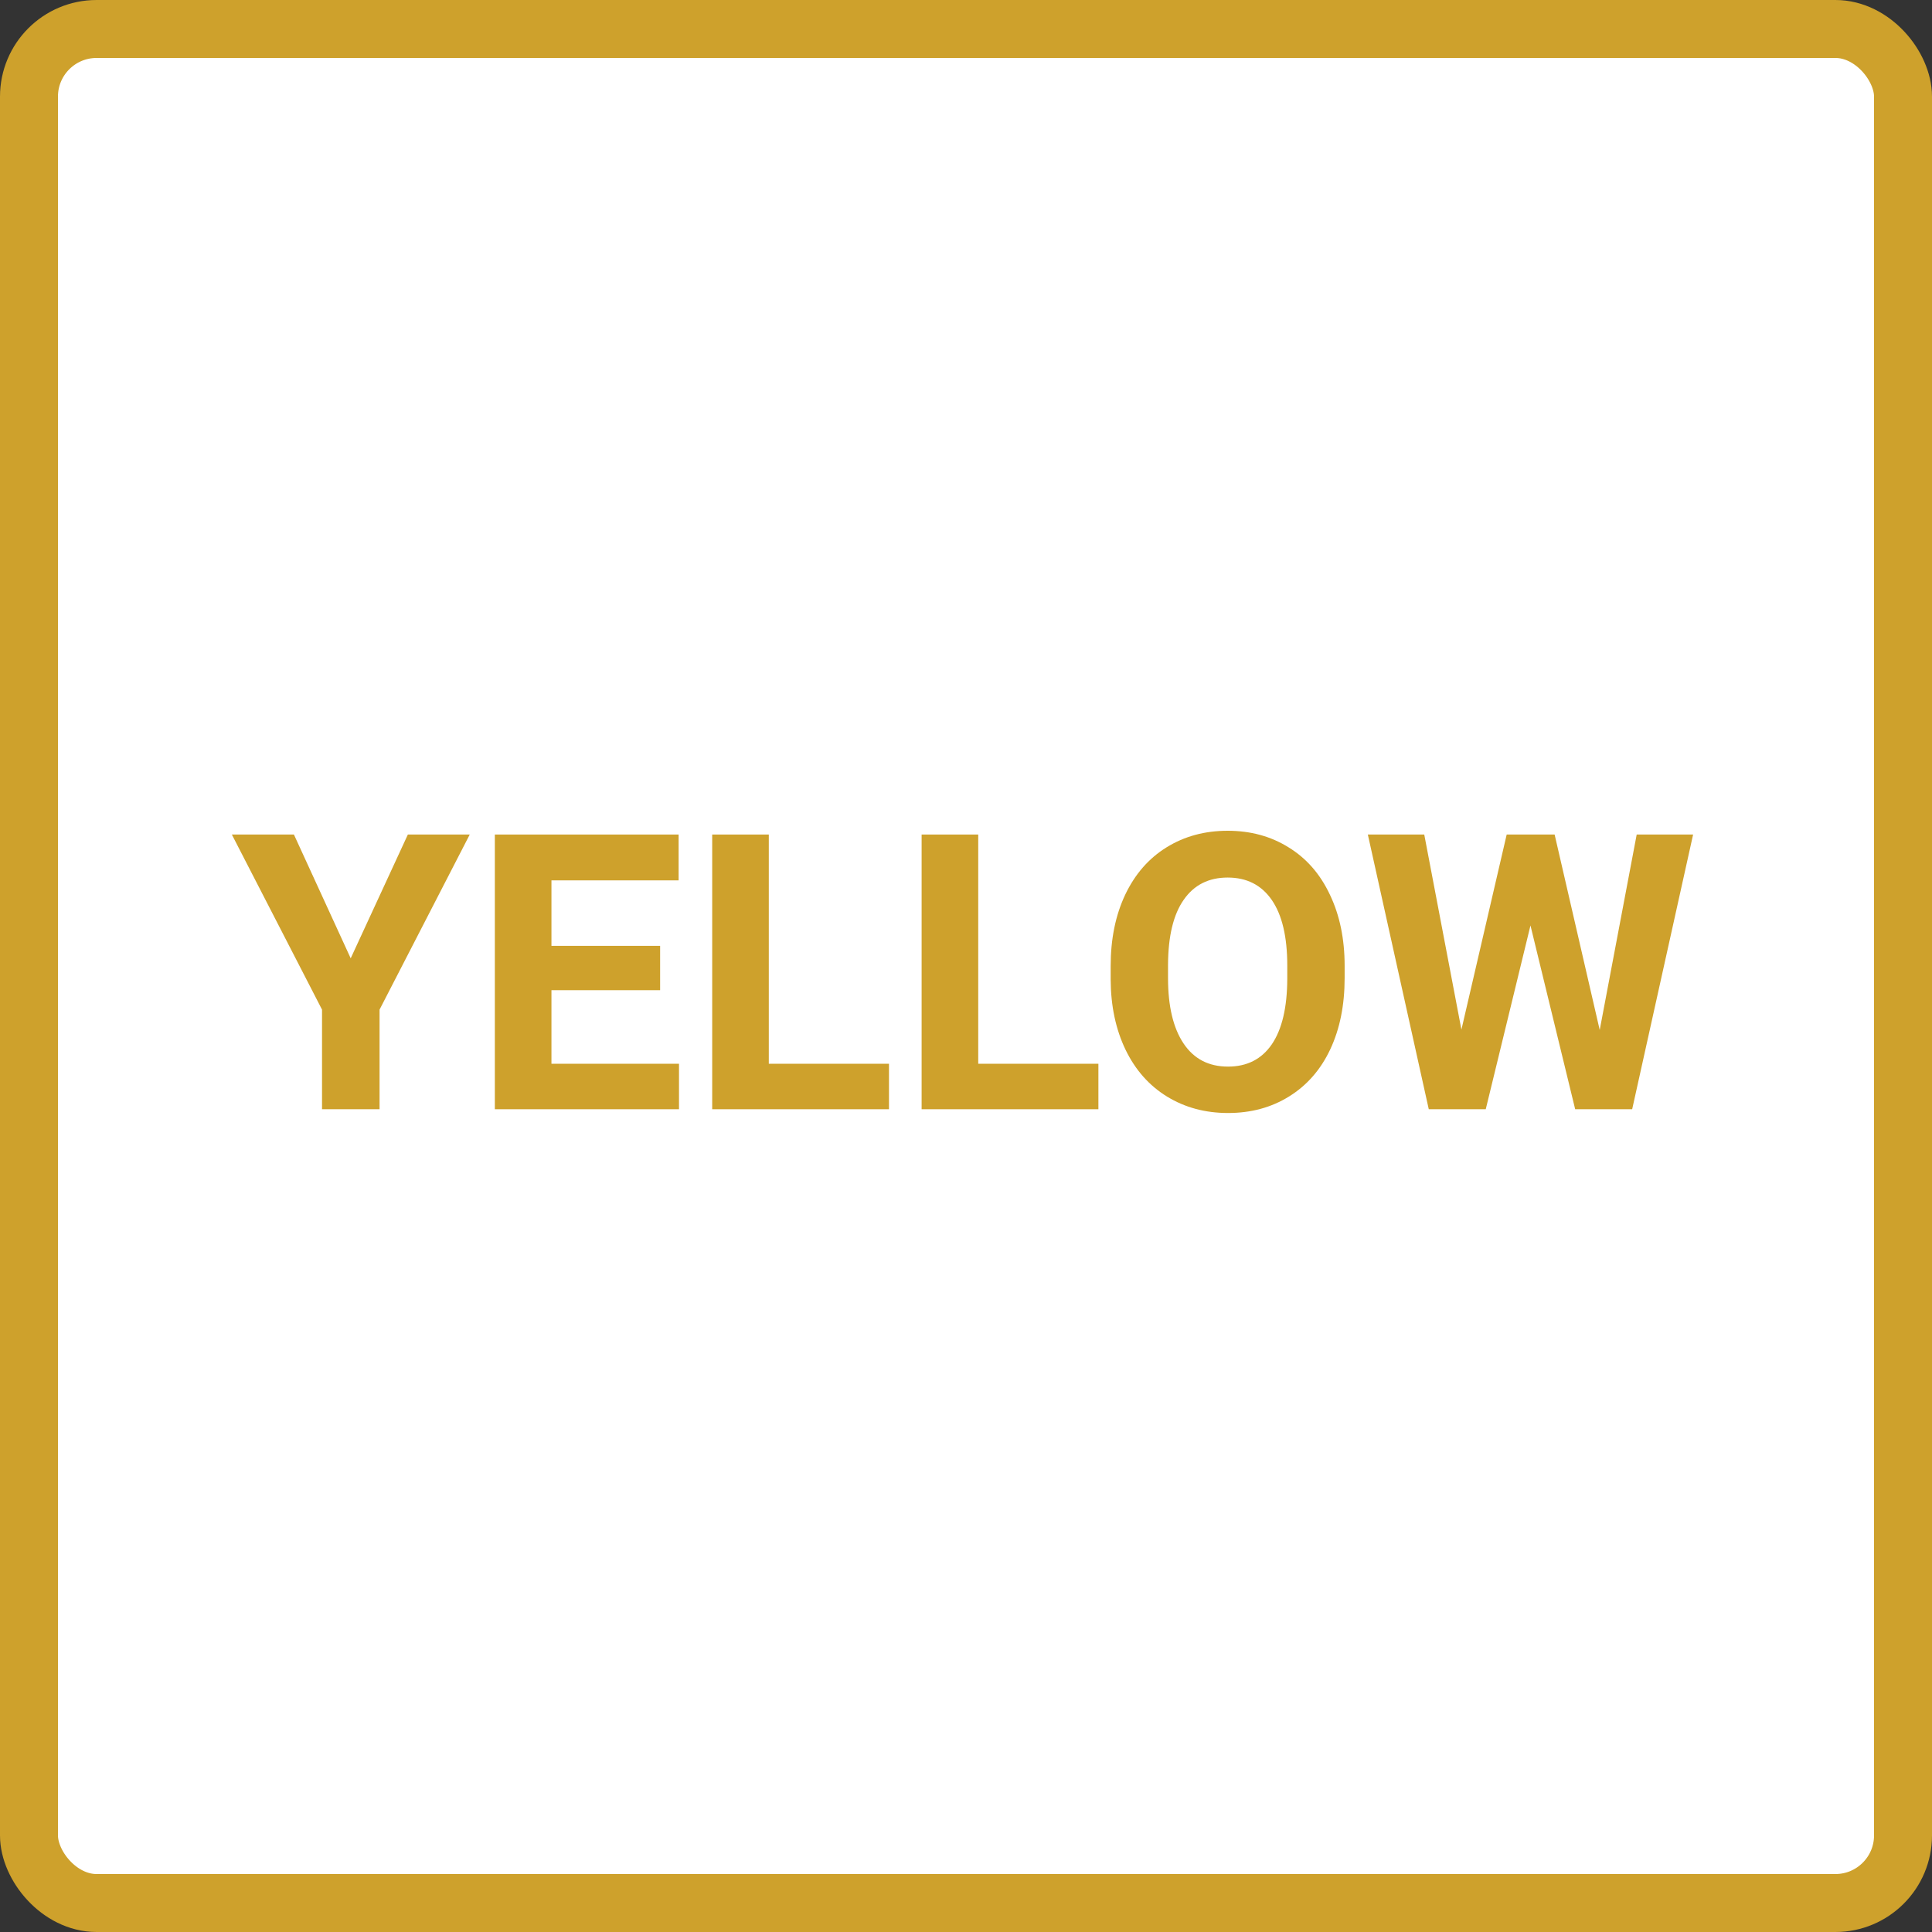 <svg width="100" height="100" viewBox="0 0 100 100" fill="none" xmlns="http://www.w3.org/2000/svg">
<rect x="0" y="0" width="100" height="100" fill="#333333" stroke="none"/>
<rect x="1.5" y="1.5" width="97" height="97" rx="3.5" fill="white" stroke="#CEA12C" stroke-width="3"/>
<path d="M18.152 49.602L21.111 43.195H24.314L19.646 52.258V57.414H16.668V52.258L12 43.195H15.213L18.152 49.602Z" fill="#CEA12C"/>
<path d="M34.168 51.252H28.543V55.06H35.145V57.414H25.613V43.195H35.125V45.568H28.543V48.957H34.168V51.252Z" fill="#CEA12C"/>
<path d="M39.793 55.06H46.014V57.414H36.863V43.195H39.793V55.06Z" fill="#CEA12C"/>
<path d="M50.633 55.06H56.853V57.414H47.703V43.195H50.633V55.06Z" fill="#CEA12C"/>
<path d="M69.598 50.627C69.598 52.027 69.35 53.254 68.856 54.309C68.361 55.363 67.651 56.177 66.727 56.75C65.809 57.323 64.754 57.609 63.562 57.609C62.384 57.609 61.333 57.326 60.408 56.76C59.484 56.193 58.768 55.386 58.26 54.338C57.752 53.283 57.495 52.072 57.488 50.705V50.002C57.488 48.602 57.739 47.372 58.24 46.31C58.748 45.243 59.461 44.426 60.379 43.859C61.303 43.286 62.358 43 63.543 43C64.728 43 65.779 43.286 66.697 43.859C67.622 44.426 68.335 45.243 68.836 46.31C69.344 47.372 69.598 48.599 69.598 49.992V50.627ZM66.629 49.982C66.629 48.492 66.362 47.359 65.828 46.584C65.294 45.809 64.533 45.422 63.543 45.422C62.56 45.422 61.801 45.806 61.268 46.574C60.734 47.336 60.464 48.456 60.457 49.934V50.627C60.457 52.079 60.724 53.205 61.258 54.006C61.792 54.807 62.56 55.207 63.562 55.207C64.546 55.207 65.301 54.823 65.828 54.055C66.356 53.28 66.622 52.154 66.629 50.676V49.982Z" fill="#CEA12C"/>
<path d="M82.801 53.312L84.715 43.195H87.635L84.481 57.414H81.531L79.217 47.902L76.902 57.414H73.953L70.799 43.195H73.719L75.643 53.293L77.986 43.195H80.467L82.801 53.312Z" fill="#CEA12C"/>
</svg>
